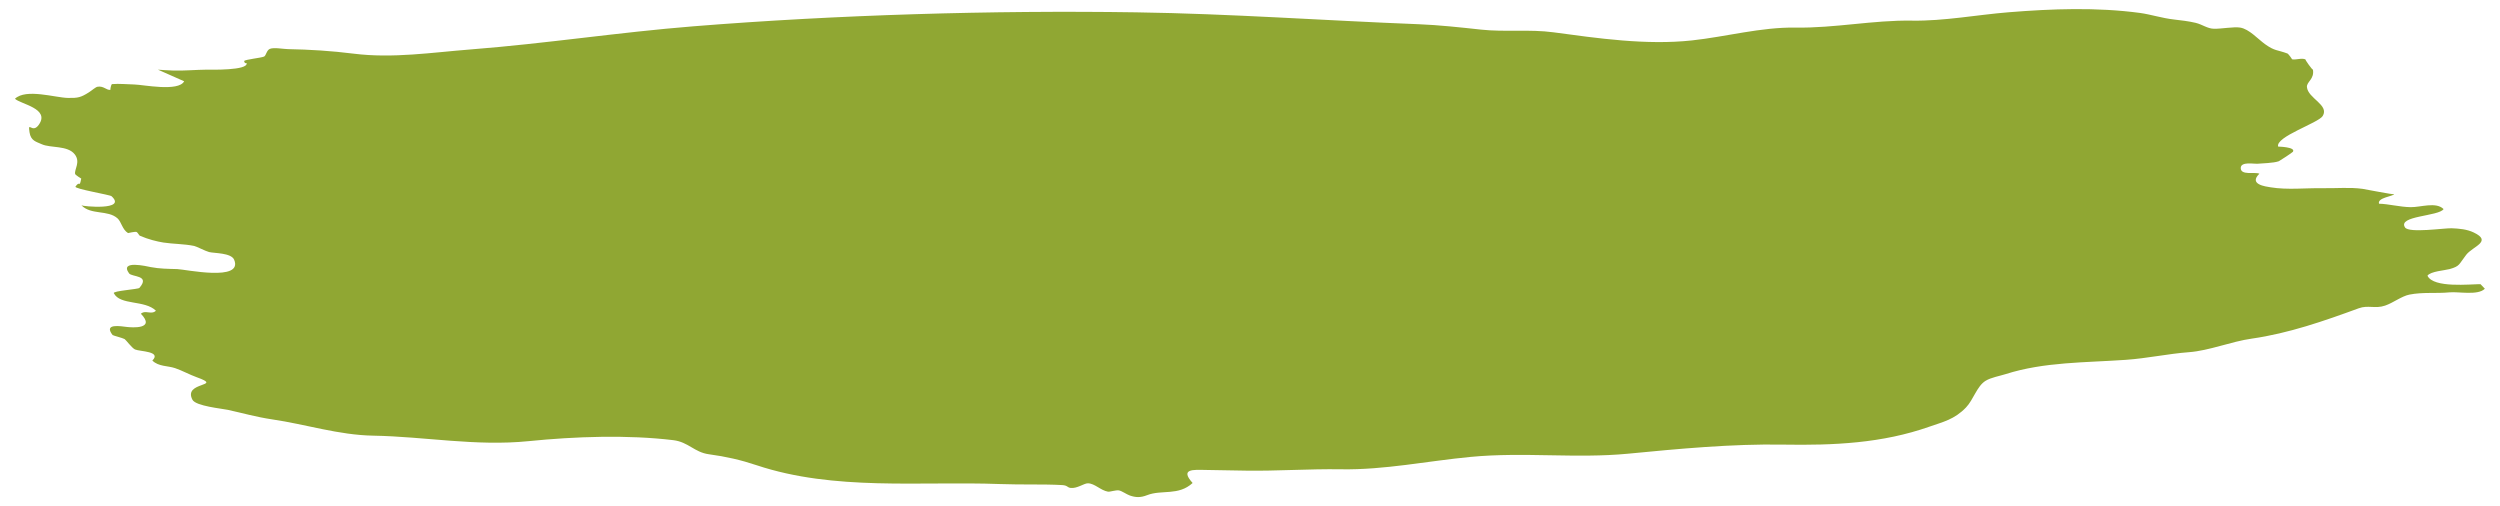 <?xml version="1.0" encoding="utf-8"?>
<!-- Generator: Adobe Illustrator 23.0.1, SVG Export Plug-In . SVG Version: 6.00 Build 0)  -->
<svg version="1.1" id="Capa_1" xmlns="http://www.w3.org/2000/svg" xmlns:xlink="http://www.w3.org/1999/xlink" x="0px" y="0px"
	 viewBox="0 0 578.28 117.12" style="enable-background:new 0 0 578.28 117.12;" xml:space="preserve">
<path id="XMLID_321_" style="fill:#90A733;" d="M573.78,65.74c-2.34-0.04-10.87,0.97-12.28-1.96c0.66-1.02,4.18-1.26,5.14-1.54
	c2.41-0.69,2.08-1.05,3.82-3.3c1.52-1.96,6.12-3.07,1.75-5.16c-1.58-0.76-3.35-0.91-5.13-0.98c-1.64-0.06-9.84,1.17-10.76-0.18
	c-1.85-2.74,7.85-2.56,8.91-4.26c-1.78-1.74-5.29-0.4-7.64-0.44c-2.48-0.04-5.15-0.76-7.3-0.8c-0.42-1.41,3.26-1.7,3.5-2.21
	c-0.09,0.18-6.5-1.11-7.33-1.23c-2.92-0.4-5.92-0.1-9.24-0.15c-3.9-0.06-8.12,0.43-11.98-0.2c-1.13-0.19-5.19-0.65-2.62-3.15
	c-1.03-0.48-4.39,0.49-4.31-1.37c0.07-1.49,3.13-0.87,3.79-0.93c1.07-0.11,3.81-0.14,5.02-0.59c0.19-0.07,3.15-2.01,3.26-2.19
	c0.69-1.1-3.33-1.19-3.42-1.19c-0.68-2.28,9.3-5.45,10.31-7.08c1.58-2.58-3.45-4.07-3.65-6.71c-0.09-1.22,1.79-1.81,1.38-4.06
	c0.08,0.44-2.03-2.48-1.67-2.29c-0.84-0.46-2.24,0.15-3.17-0.06c0.09,0.02-0.83-1.26-1.03-1.33c-2.44-0.9-2.91-0.54-5.16-2.14
	c-1.67-1.19-3.72-3.53-5.79-3.86c-1.51-0.24-4.23,0.3-6.07,0.27c-1.52-0.03-2.64-0.98-4.24-1.37c-1.53-0.37-3.62-0.62-4.99-0.77
	c-2.78-0.31-5.34-1.17-7.88-1.52c-10.06-1.35-20.39-0.96-30.33-0.16c-7.39,0.59-14.94,2.06-22.39,1.94
	c-8.96-0.15-17.92,1.76-26.97,1.61c-7.93-0.13-16.09,2.12-23.97,2.97c-10.56,1.14-21.84-0.51-32.01-1.88
	c-5.5-0.74-11.31-0.03-16.73-0.62c-4.76-0.52-9.84-1.07-14.45-1.25c-21.63-0.84-43.52-2.43-65.35-2.75
	c-33.2-0.5-69.21,0.57-102.39,3.23c-17.44,1.4-34.07,3.99-51.51,5.35c-8.97,0.7-18.07,2.12-27.09,0.98
	c-5.17-0.65-10.18-0.96-15.2-1.05c-1.12-0.02-3.19-0.44-4.16-0.07c-0.81,0.31-0.88,1.57-1.37,1.79c-0.75,0.33-4.31,0.65-4.61,1.03
	c0.07,0.43,0.26,0.58,0.57,0.47c0.43,1.76-8.34,1.53-9.31,1.53c-2.2,0.02-5.47,0.28-7.52,0.21c-0.72-0.02-3.59-0.17-3.68-0.21
	c0.59,0.28,6.08,2.69,6.07,2.69c-1.32,2.48-9.52,0.78-11.52,0.74c-1.7-0.03-3.44-0.23-5.14-0.09c-0.28,0.02-0.46,1.35-0.4,1.34
	c-0.99,0.08-1.53-0.96-2.97-0.73c-0.46,0.07-1.31,0.86-2.03,1.31c-1.83,1.15-2.47,1.32-4.78,1.28c-3-0.05-9.73-2.24-12.3,0.19
	c1.27,1.25,8.17,2.24,5.53,6c-1.55,2.22-2.59-1.06-2.16,1.76c0.3,1.99,1.55,2.17,2.81,2.75c2.05,0.94,6,0.22,7.66,2.36
	c1.38,1.78-0.15,3.49,0.08,4.53c0.05,0.22,1.4,1.08,1.41,1.06c-0.46,2.37-0.26,0.27-1.33,1.86c-0.35,0.52,7.98,1.89,8.34,2.22
	c3.68,3.37-6.73,2.35-6.96,2.11c2.24,2.3,6.12,1,8.36,3.03c0.89,0.81,1.08,2.57,2.42,3.39c-0.02-0.01,1.62-0.35,1.88-0.28
	c0.4,0.1,0.61,0.79,0.87,0.9c1.93,0.84,3.97,1.34,5.44,1.57c2.25,0.35,4.77,0.3,7.12,0.79c0.54,0.11,2.59,1.19,3.44,1.41
	c1.16,0.3,5.1,0.15,5.79,1.77c2.17,5.15-11.37,2.22-13.16,2.17c-2.2-0.06-4.09-0.07-6.13-0.46c-0.78-0.15-7.3-1.73-5.02,1.44
	c0.65,0.9,4.99,0.37,2.4,3.37c-0.28,0.33-6.2,0.68-5.92,1.23c1.47,2.86,7.15,1.51,9.74,4.05c-1.07,1.03-2.41-0.25-3.48,0.7
	c3.51,3.64-2.14,3.18-3.2,3.06c-1.38-0.15-5.52-0.94-3.35,1.86c0.09,0.12,2.31,0.67,2.79,0.94c0.29,0.17,1.71,2.1,2.4,2.4
	c1.12,0.5,6.21,0.38,4.01,2.57c1.46,1.42,3.53,1.17,5.26,1.75c1.67,0.57,3.35,1.51,5.02,2.11c6.37,2.27-3.27,0.93-1,5.21
	c0.78,1.47,6.85,2.04,8.19,2.33c3.33,0.73,6.58,1.66,10.22,2.2c7.82,1.14,15.38,3.63,23.41,3.77c11.94,0.21,23.69,2.5,35.93,1.27
	c10.8-1.09,22.92-1.5,33.46-0.23c3.5,0.42,4.89,2.81,8.24,3.26c4,0.54,7.4,1.32,11.05,2.54c17.99,5.99,37.8,3.67,56.22,4.35
	c5.31,0.2,10.04-0.01,14.45,0.24c1.28,0.07,1.15,0.56,1.96,0.66c1.48,0.19,3.11-1.08,3.99-1.07c1.6,0.02,2.93,1.64,4.67,1.94
	c0.4,0.07,1.81-0.41,2.5-0.3c0.7,0.12,1.78,0.92,2.53,1.18c1.32,0.46,2.45,0.54,4.02-0.08c3.37-1.32,7.22,0.21,10.51-2.81
	c-3.02-3.35,0.23-3.06,2.94-3.02c3.11,0.05,6.22,0.1,9.32,0.16c7.19,0.12,14.67-0.43,22.07-0.31c10.09,0.17,19.89-1.91,30.02-2.87
	c12.3-1.17,24.35,0.42,36.4-0.74c11.58-1.12,23.98-2.3,35.86-2.1c11.74,0.2,22.92-0.31,33.82-4.15c3.12-1.1,5.77-1.64,8.46-4.44
	c1.72-1.79,2.52-4.92,4.52-6.16c1.25-0.78,3.21-1.1,4.66-1.56c8.9-2.84,18.43-2.64,27.8-3.3c4.9-0.34,9.77-1.41,14.61-1.77
	c4.68-0.35,9.71-2.46,14.53-3.14c8.49-1.21,16.75-4.09,24.71-7.01c2.19-0.81,3.82,0.17,6.13-0.63c1.89-0.65,3.81-2.18,5.61-2.54
	c3.18-0.62,6.09-0.22,9.28-0.52c2.11-0.2,6.6,0.77,8.17-0.84C574.47,66.45,574.12,66.09,573.78,65.74
	C571.44,65.7,574.2,66.05,573.78,65.74z"/>
</svg>
